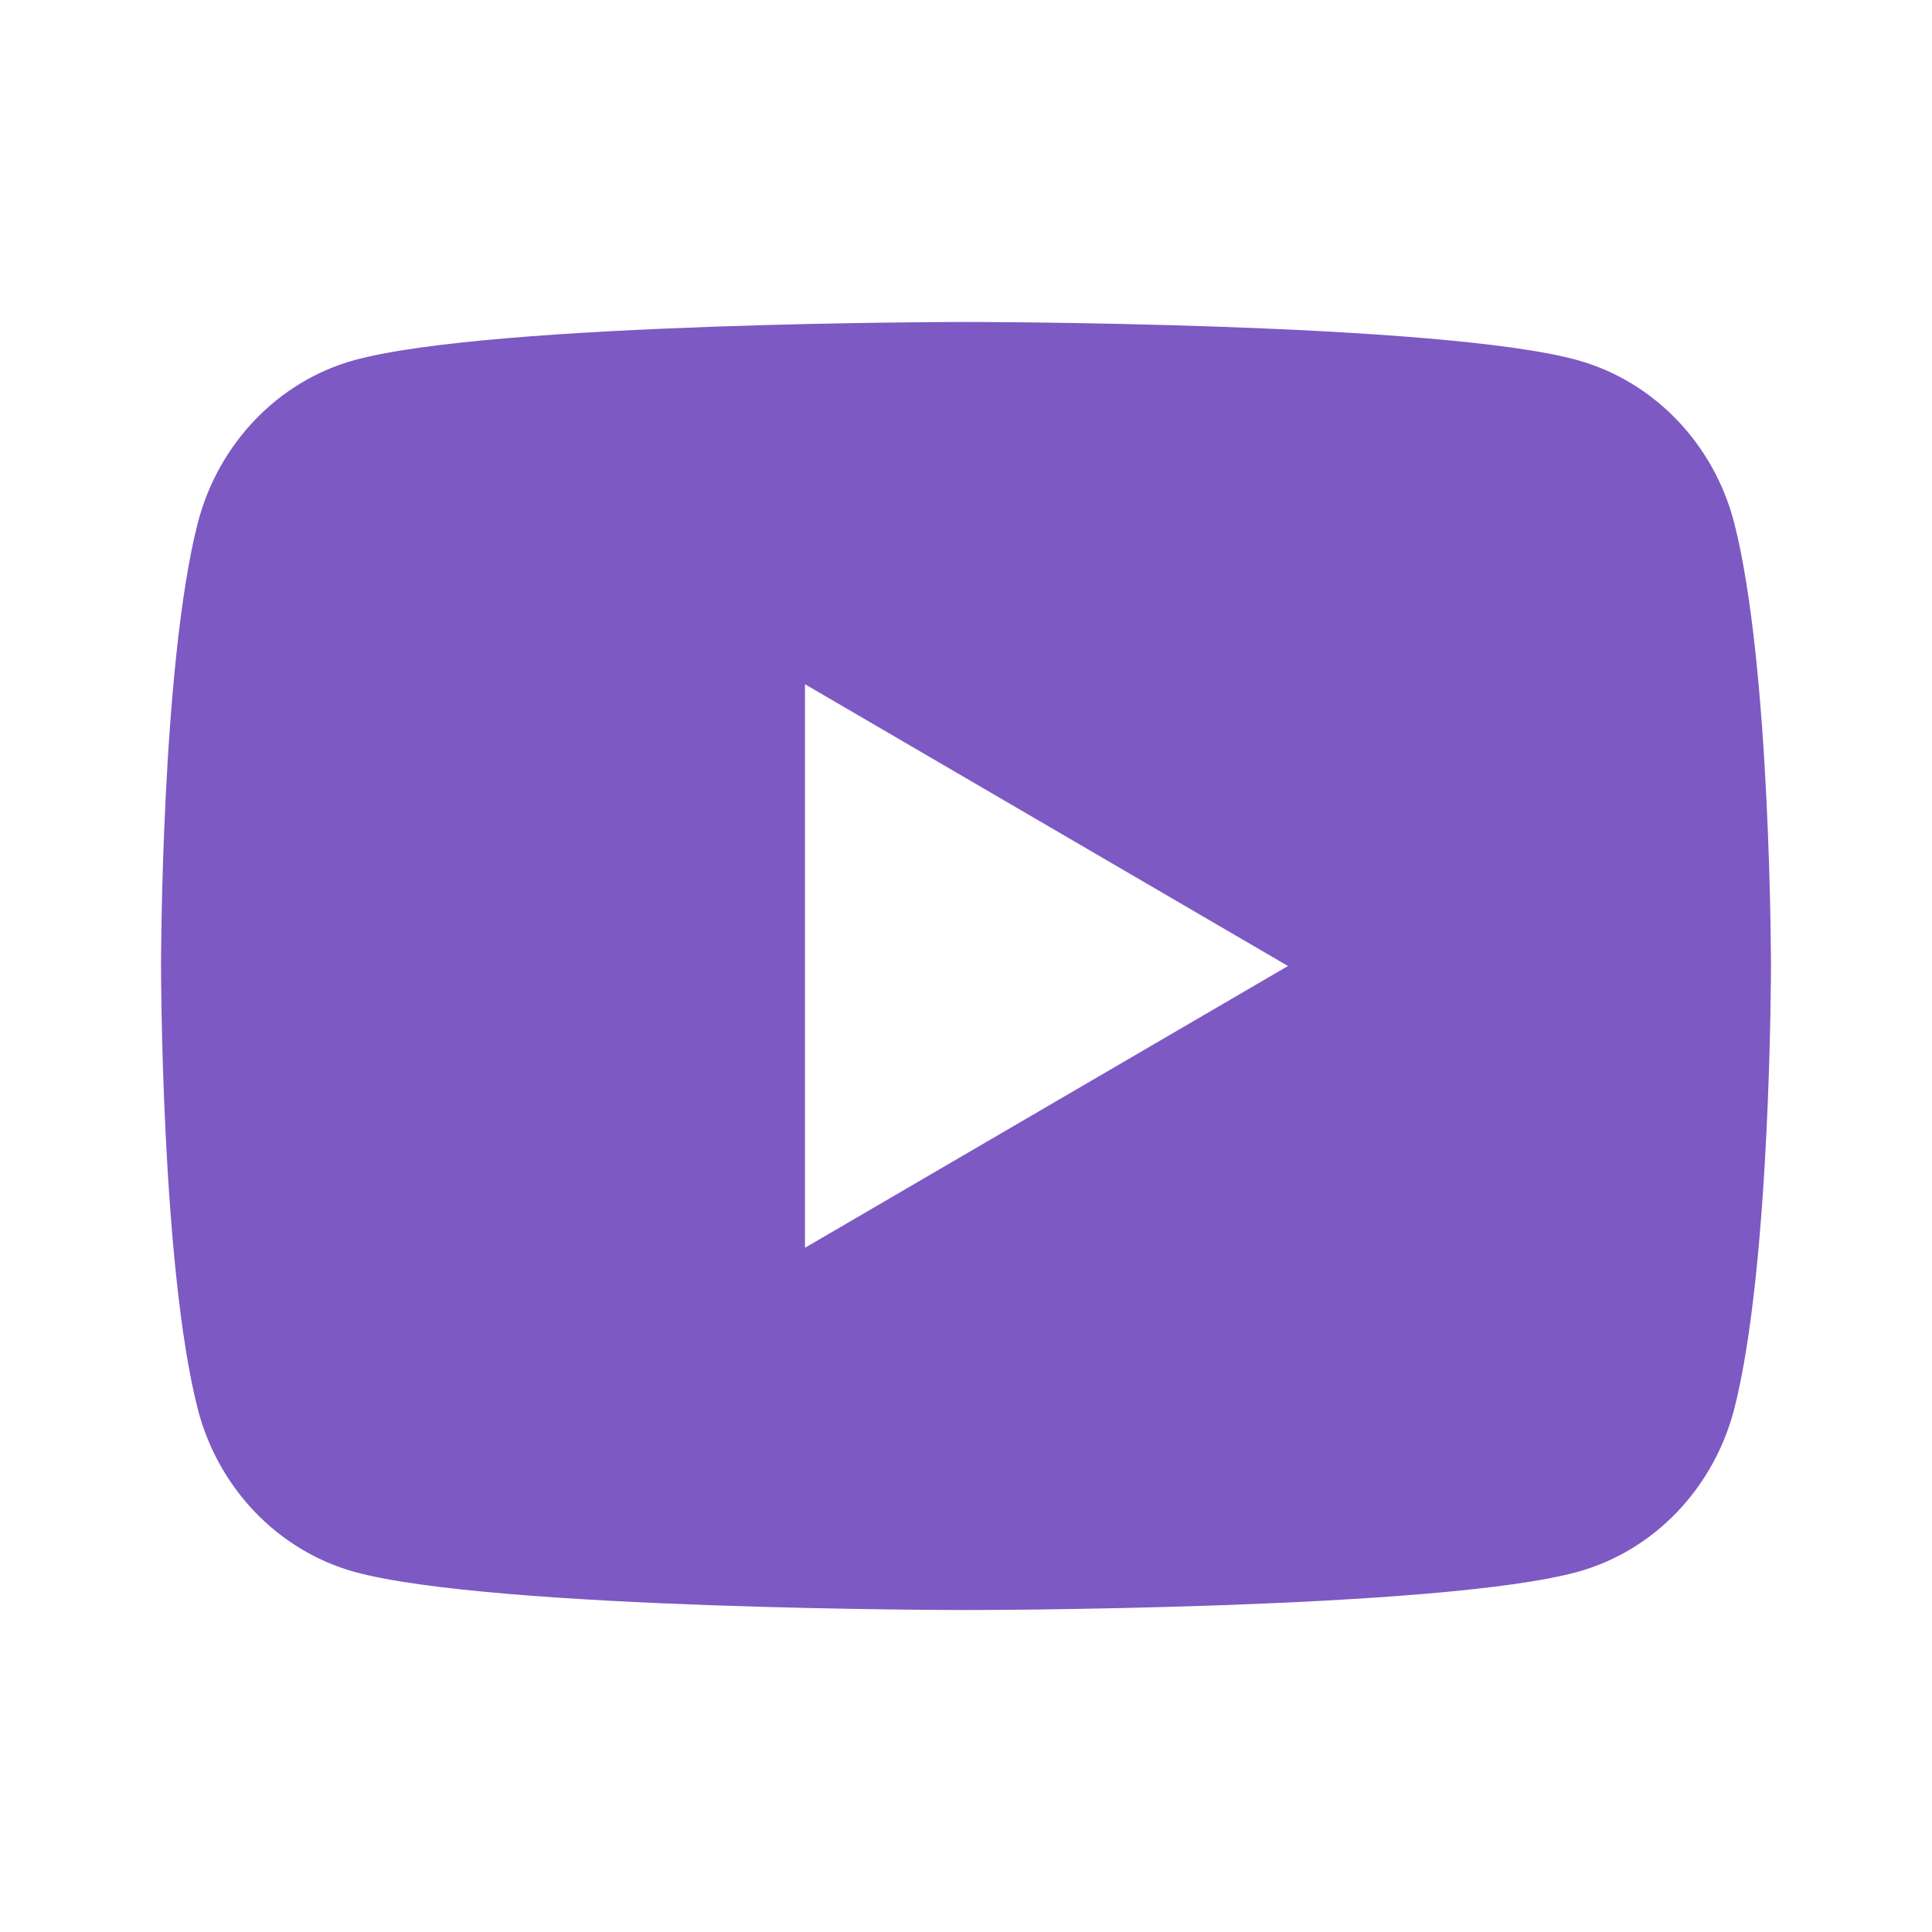 <svg width="20" height="20" viewBox="0 0 20 20" fill="none" xmlns="http://www.w3.org/2000/svg">
<g clip-path="url(#clip0_1_63)">
<path d="M17.953 5.415C18.333 6.9 18.333 10 18.333 10C18.333 10 18.333 13.1 17.953 14.585C17.741 15.406 17.122 16.052 16.337 16.27C14.913 16.667 10 16.667 10 16.667C10 16.667 5.089 16.667 3.662 16.27C2.875 16.048 2.257 15.403 2.047 14.585C1.667 13.1 1.667 10 1.667 10C1.667 10 1.667 6.9 2.047 5.415C2.259 4.594 2.878 3.948 3.662 3.73C5.089 3.333 10 3.333 10 3.333C10 3.333 14.913 3.333 16.337 3.73C17.125 3.952 17.743 4.597 17.953 5.415ZM8.333 12.917L13.333 10L8.333 7.083V12.917Z" fill="#7D59C3"/>
</g>
<defs>
<clipPath id="clip0_1_63">
<rect width="20" height="20" fill="white"/>
</clipPath>
</defs>
</svg>

